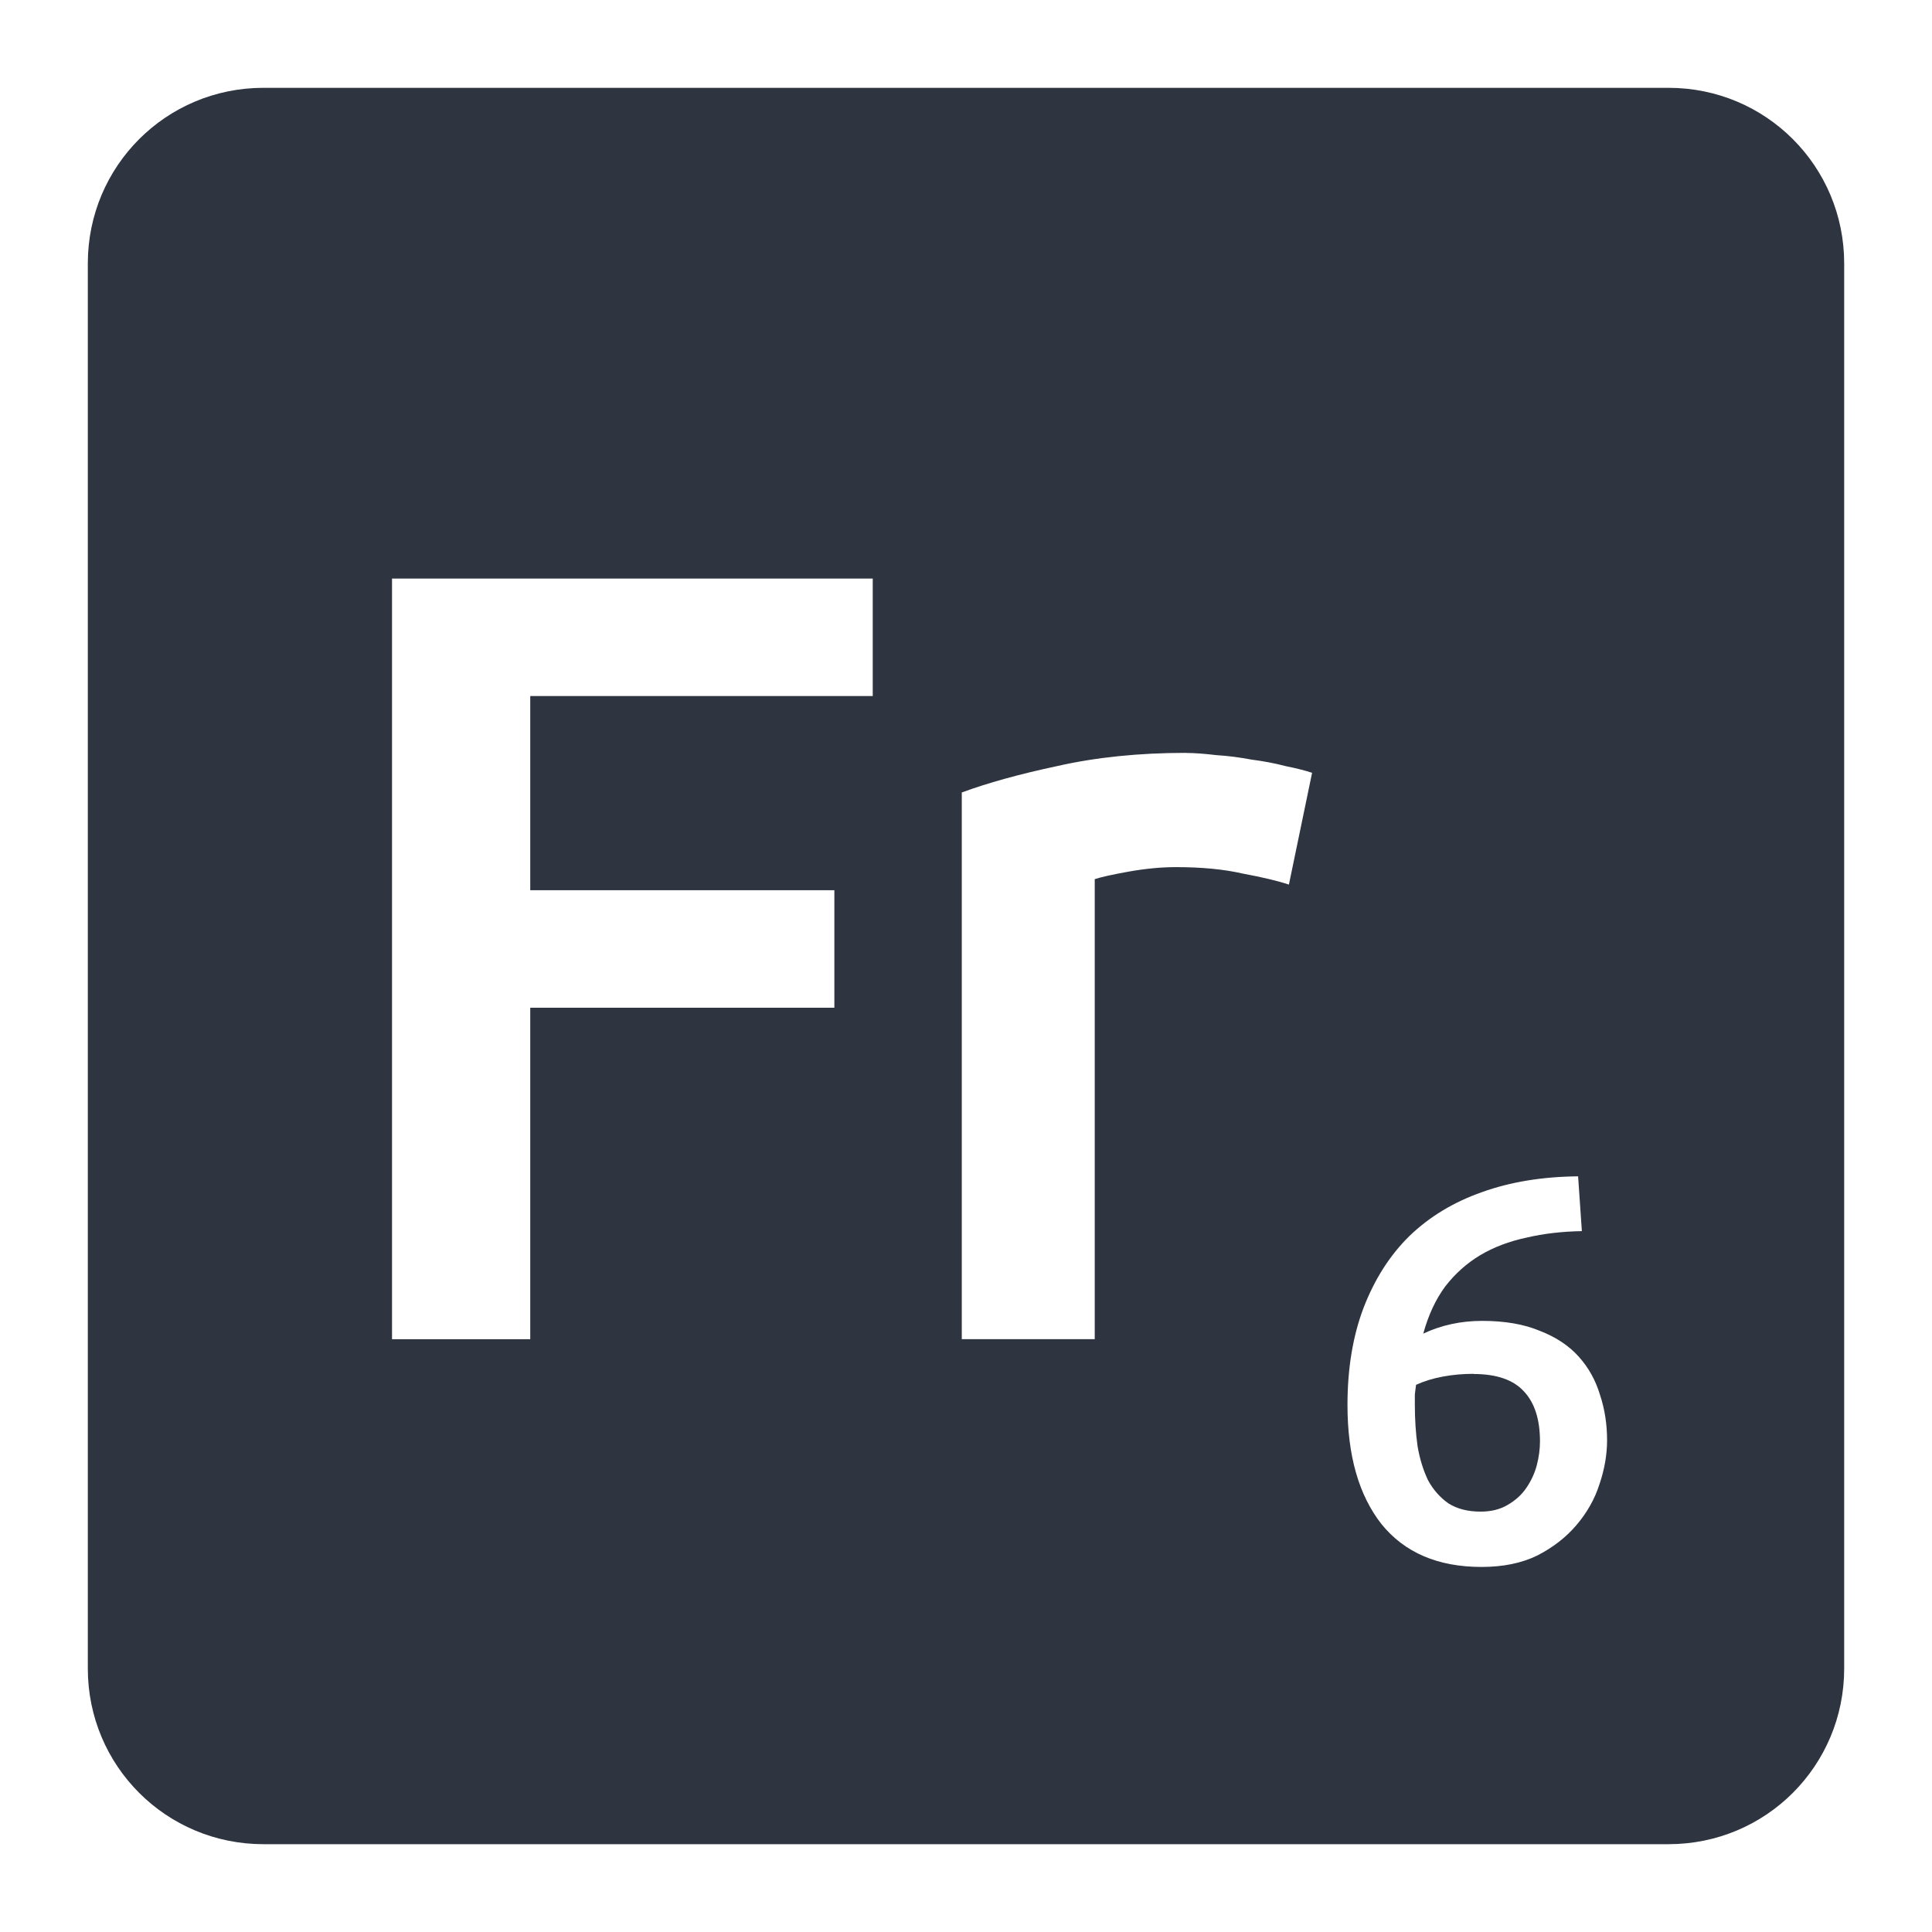 <svg viewBox="0 0 22 22" xmlns="http://www.w3.org/2000/svg">
 <path d="m3 1c-1.108 0-2 0.892-2 2v16c0 1.108 0.892 2 2 2h16c1.108 0 2-0.892 2-2v-16c0-1.108-0.892-2-2-2h-16zm1.463 5.588h5.475v1.338h-3.9v2.211h3.463v1.338h-3.463v3.775h-1.574v-8.662zm9.04 1.986c0.1 0 0.216 9e-3 0.35 0.025 0.133 8e-3 0.267 0.026 0.4 0.051 0.133 0.017 0.262 0.041 0.387 0.074 0.125 0.025 0.226 0.051 0.301 0.076l-0.264 1.273c-0.125-0.042-0.298-0.083-0.523-0.125-0.217-0.05-0.472-0.074-0.764-0.074-0.167 0-0.345 0.017-0.537 0.051-0.183 0.033-0.312 0.061-0.387 0.086v5.238h-1.514v-6.225c0.292-0.108 0.655-0.209 1.088-0.301 0.442-0.1 0.93-0.15 1.463-0.15zm4.467 4.82 0.043 0.625c-0.225 4e-3 -0.435 0.028-0.631 0.074-0.196 0.042-0.371 0.108-0.525 0.199-0.154 0.092-0.288 0.212-0.4 0.357-0.108 0.146-0.192 0.325-0.25 0.537 0.204-0.096 0.428-0.145 0.67-0.145 0.258 0 0.477 0.038 0.656 0.113 0.183 0.071 0.331 0.168 0.443 0.293 0.113 0.125 0.194 0.271 0.244 0.438 0.054 0.163 0.08 0.335 0.08 0.514 0 0.163-0.028 0.329-0.086 0.5-0.054 0.171-0.143 0.327-0.264 0.469-0.117 0.137-0.264 0.252-0.443 0.344-0.179 0.088-0.391 0.131-0.637 0.131-0.496 0-0.876-0.163-1.139-0.488-0.258-0.329-0.387-0.78-0.387-1.355 0-0.417 0.061-0.785 0.182-1.105 0.125-0.325 0.298-0.599 0.523-0.82 0.229-0.221 0.505-0.387 0.826-0.5 0.325-0.117 0.69-0.176 1.094-0.18zm-1.188 2.25c-0.121 0-0.237 0.01-0.35 0.031s-0.215 0.052-0.307 0.094c-4e-3 0.033-0.01 0.07-0.014 0.111v0.113c0 0.167 0.01 0.325 0.031 0.475 0.025 0.146 0.065 0.274 0.119 0.387 0.058 0.108 0.137 0.197 0.232 0.264 0.1 0.063 0.221 0.094 0.367 0.094 0.121 0 0.223-0.026 0.307-0.076 0.087-0.05 0.159-0.114 0.213-0.193s0.094-0.164 0.119-0.256c0.025-0.096 0.037-0.188 0.037-0.275 0-0.25-0.061-0.439-0.182-0.568-0.121-0.133-0.312-0.199-0.574-0.199z" fill="#2e3440"/>
</svg>
